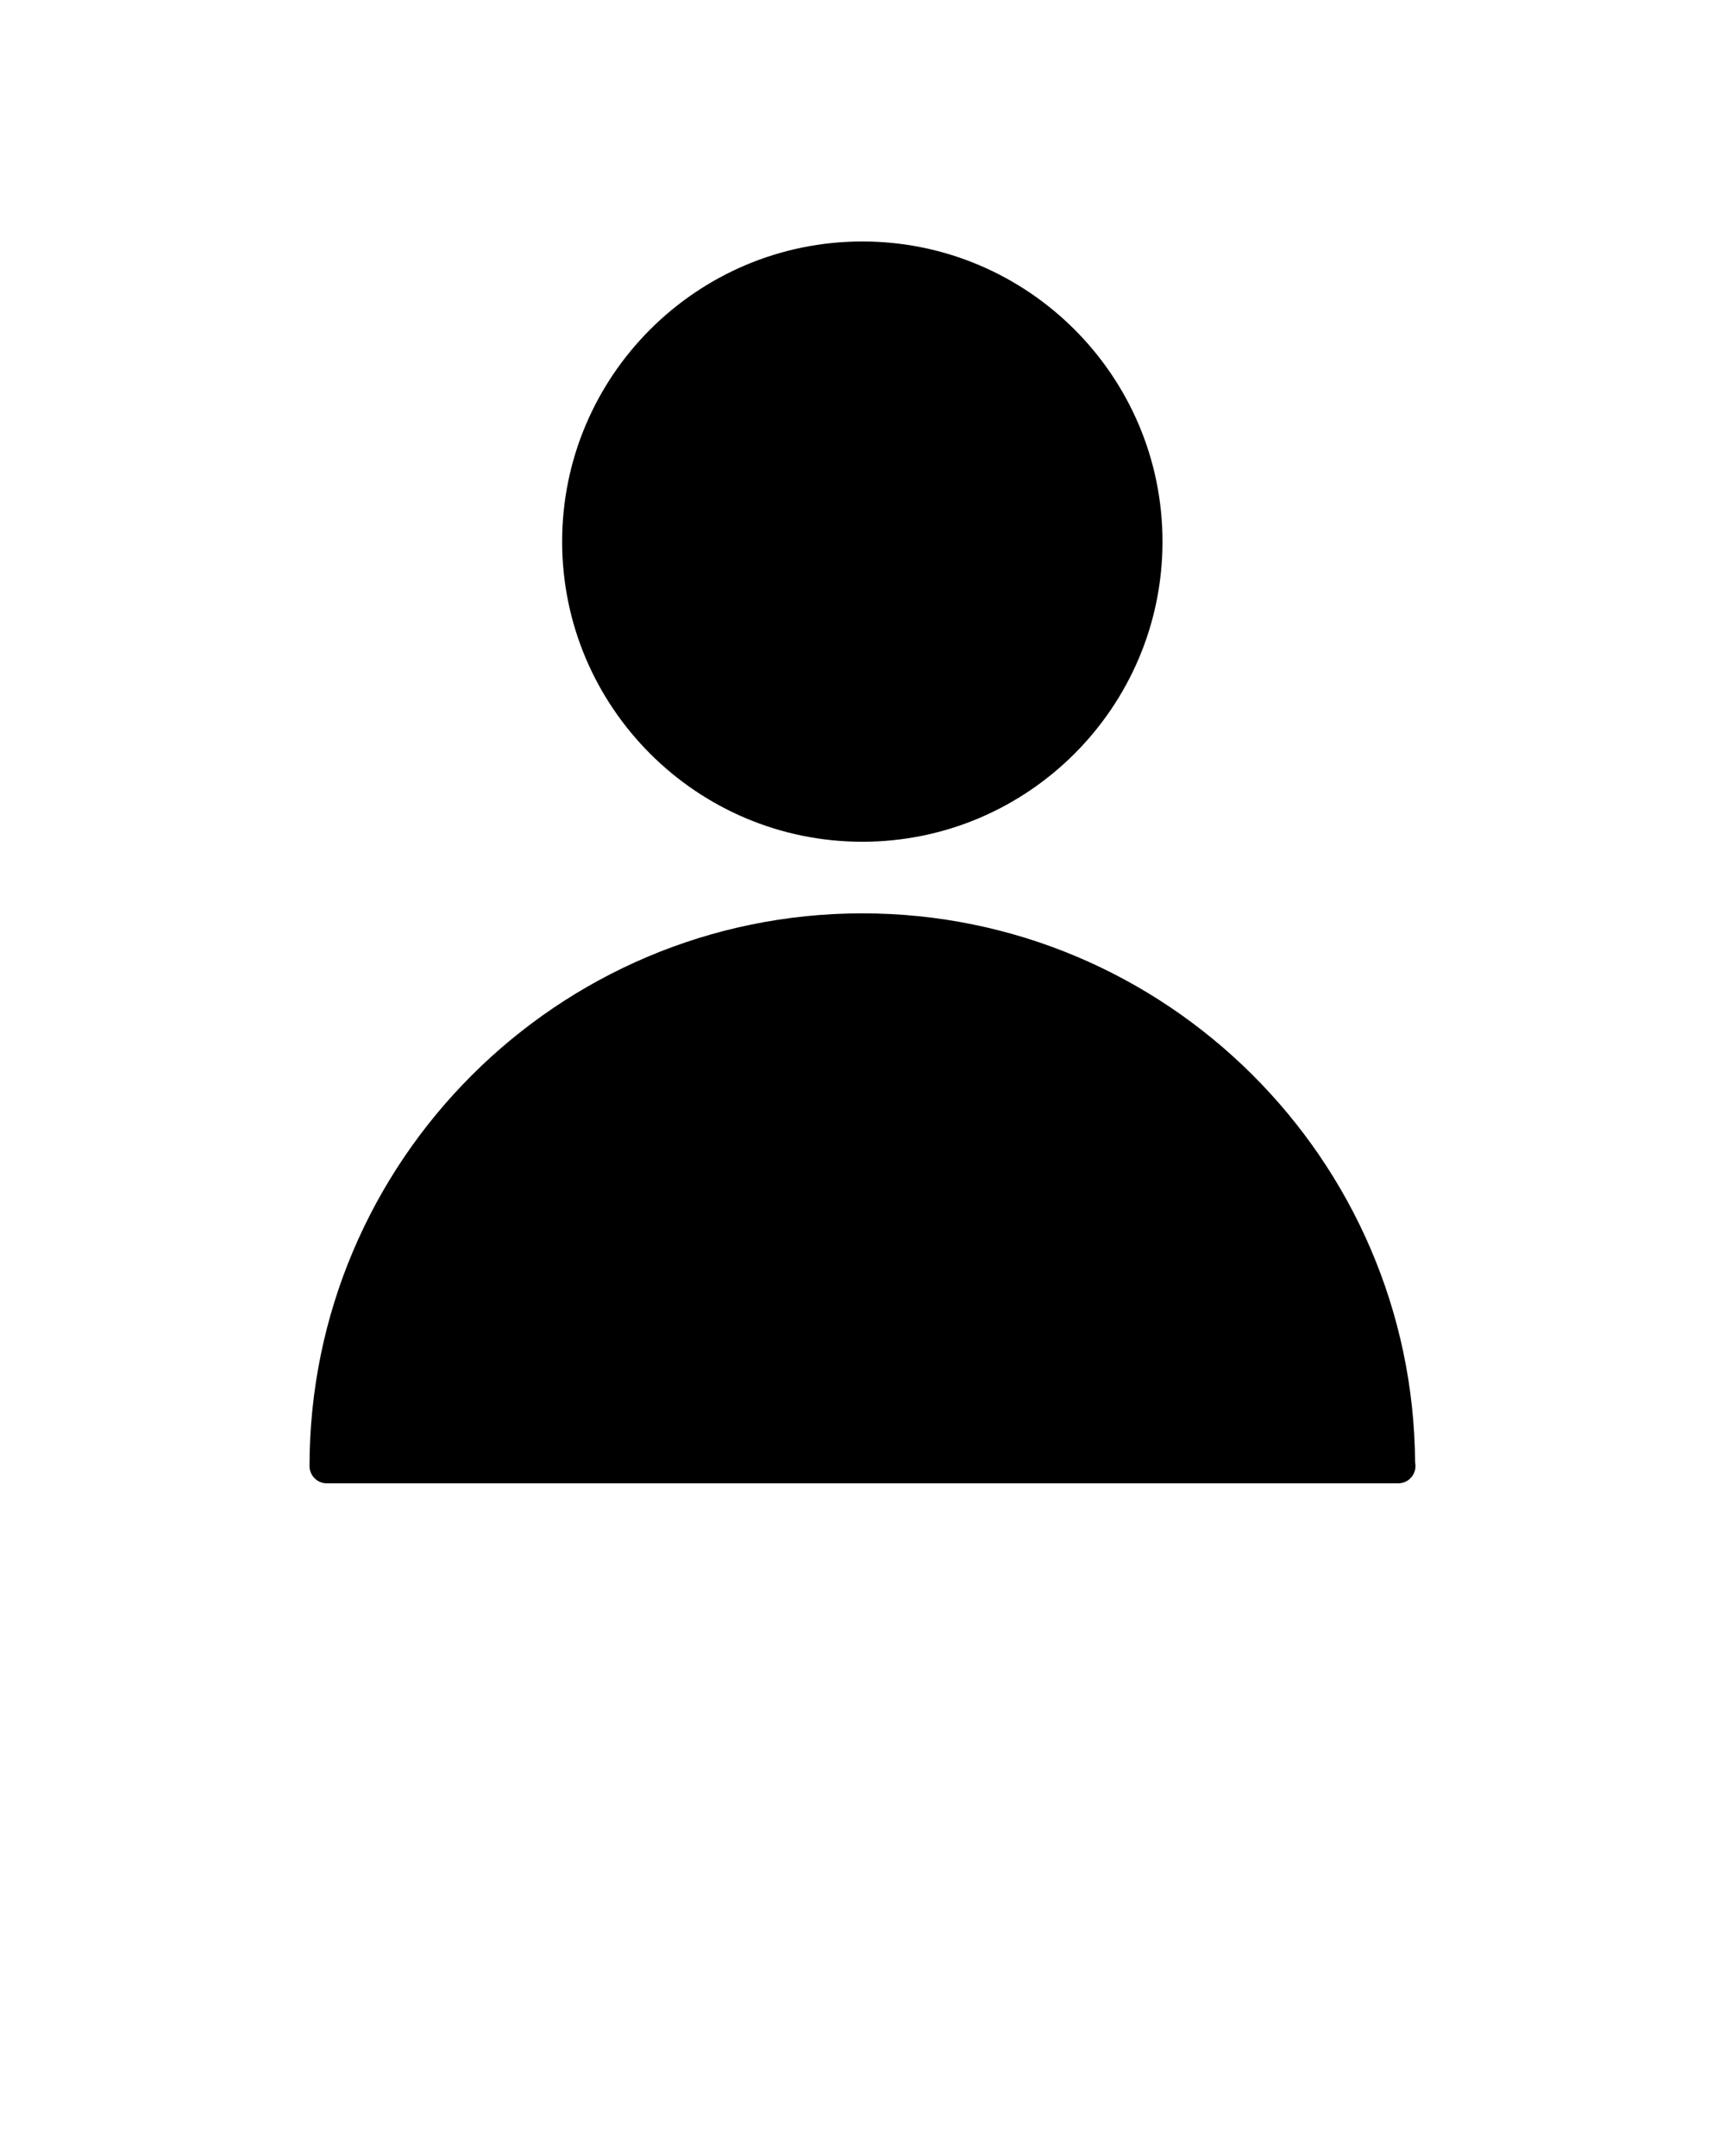 <svg xmlns="http://www.w3.org/2000/svg" xmlns:xlink="http://www.w3.org/1999/xlink" version="1.0" x="0px" y="0px"
  viewBox="0 0 100 125" enable-background="new 0 0 100 100" xml:space="preserve">
  <g>
    <path fill="#000000"
      d="M49.99,48.803c9.595,0,17.401-7.806,17.401-17.401C67.392,21.807,59.585,14,49.99,14   c-9.595,0-17.402,7.807-17.402,17.401C32.588,40.997,40.395,48.803,49.99,48.803z" />
    <path fill="#000000"
      d="M82.035,84.797C81.926,67.22,67.593,52.954,49.99,52.954C32.32,52.954,17.944,67.33,17.944,85   c0,0.553,0.448,1,1,1h62.092c0.008,0.001,0.016,0,0.02,0c0.553,0,1-0.447,1-1C82.056,84.931,82.049,84.862,82.035,84.797z" />
  </g>
</svg>